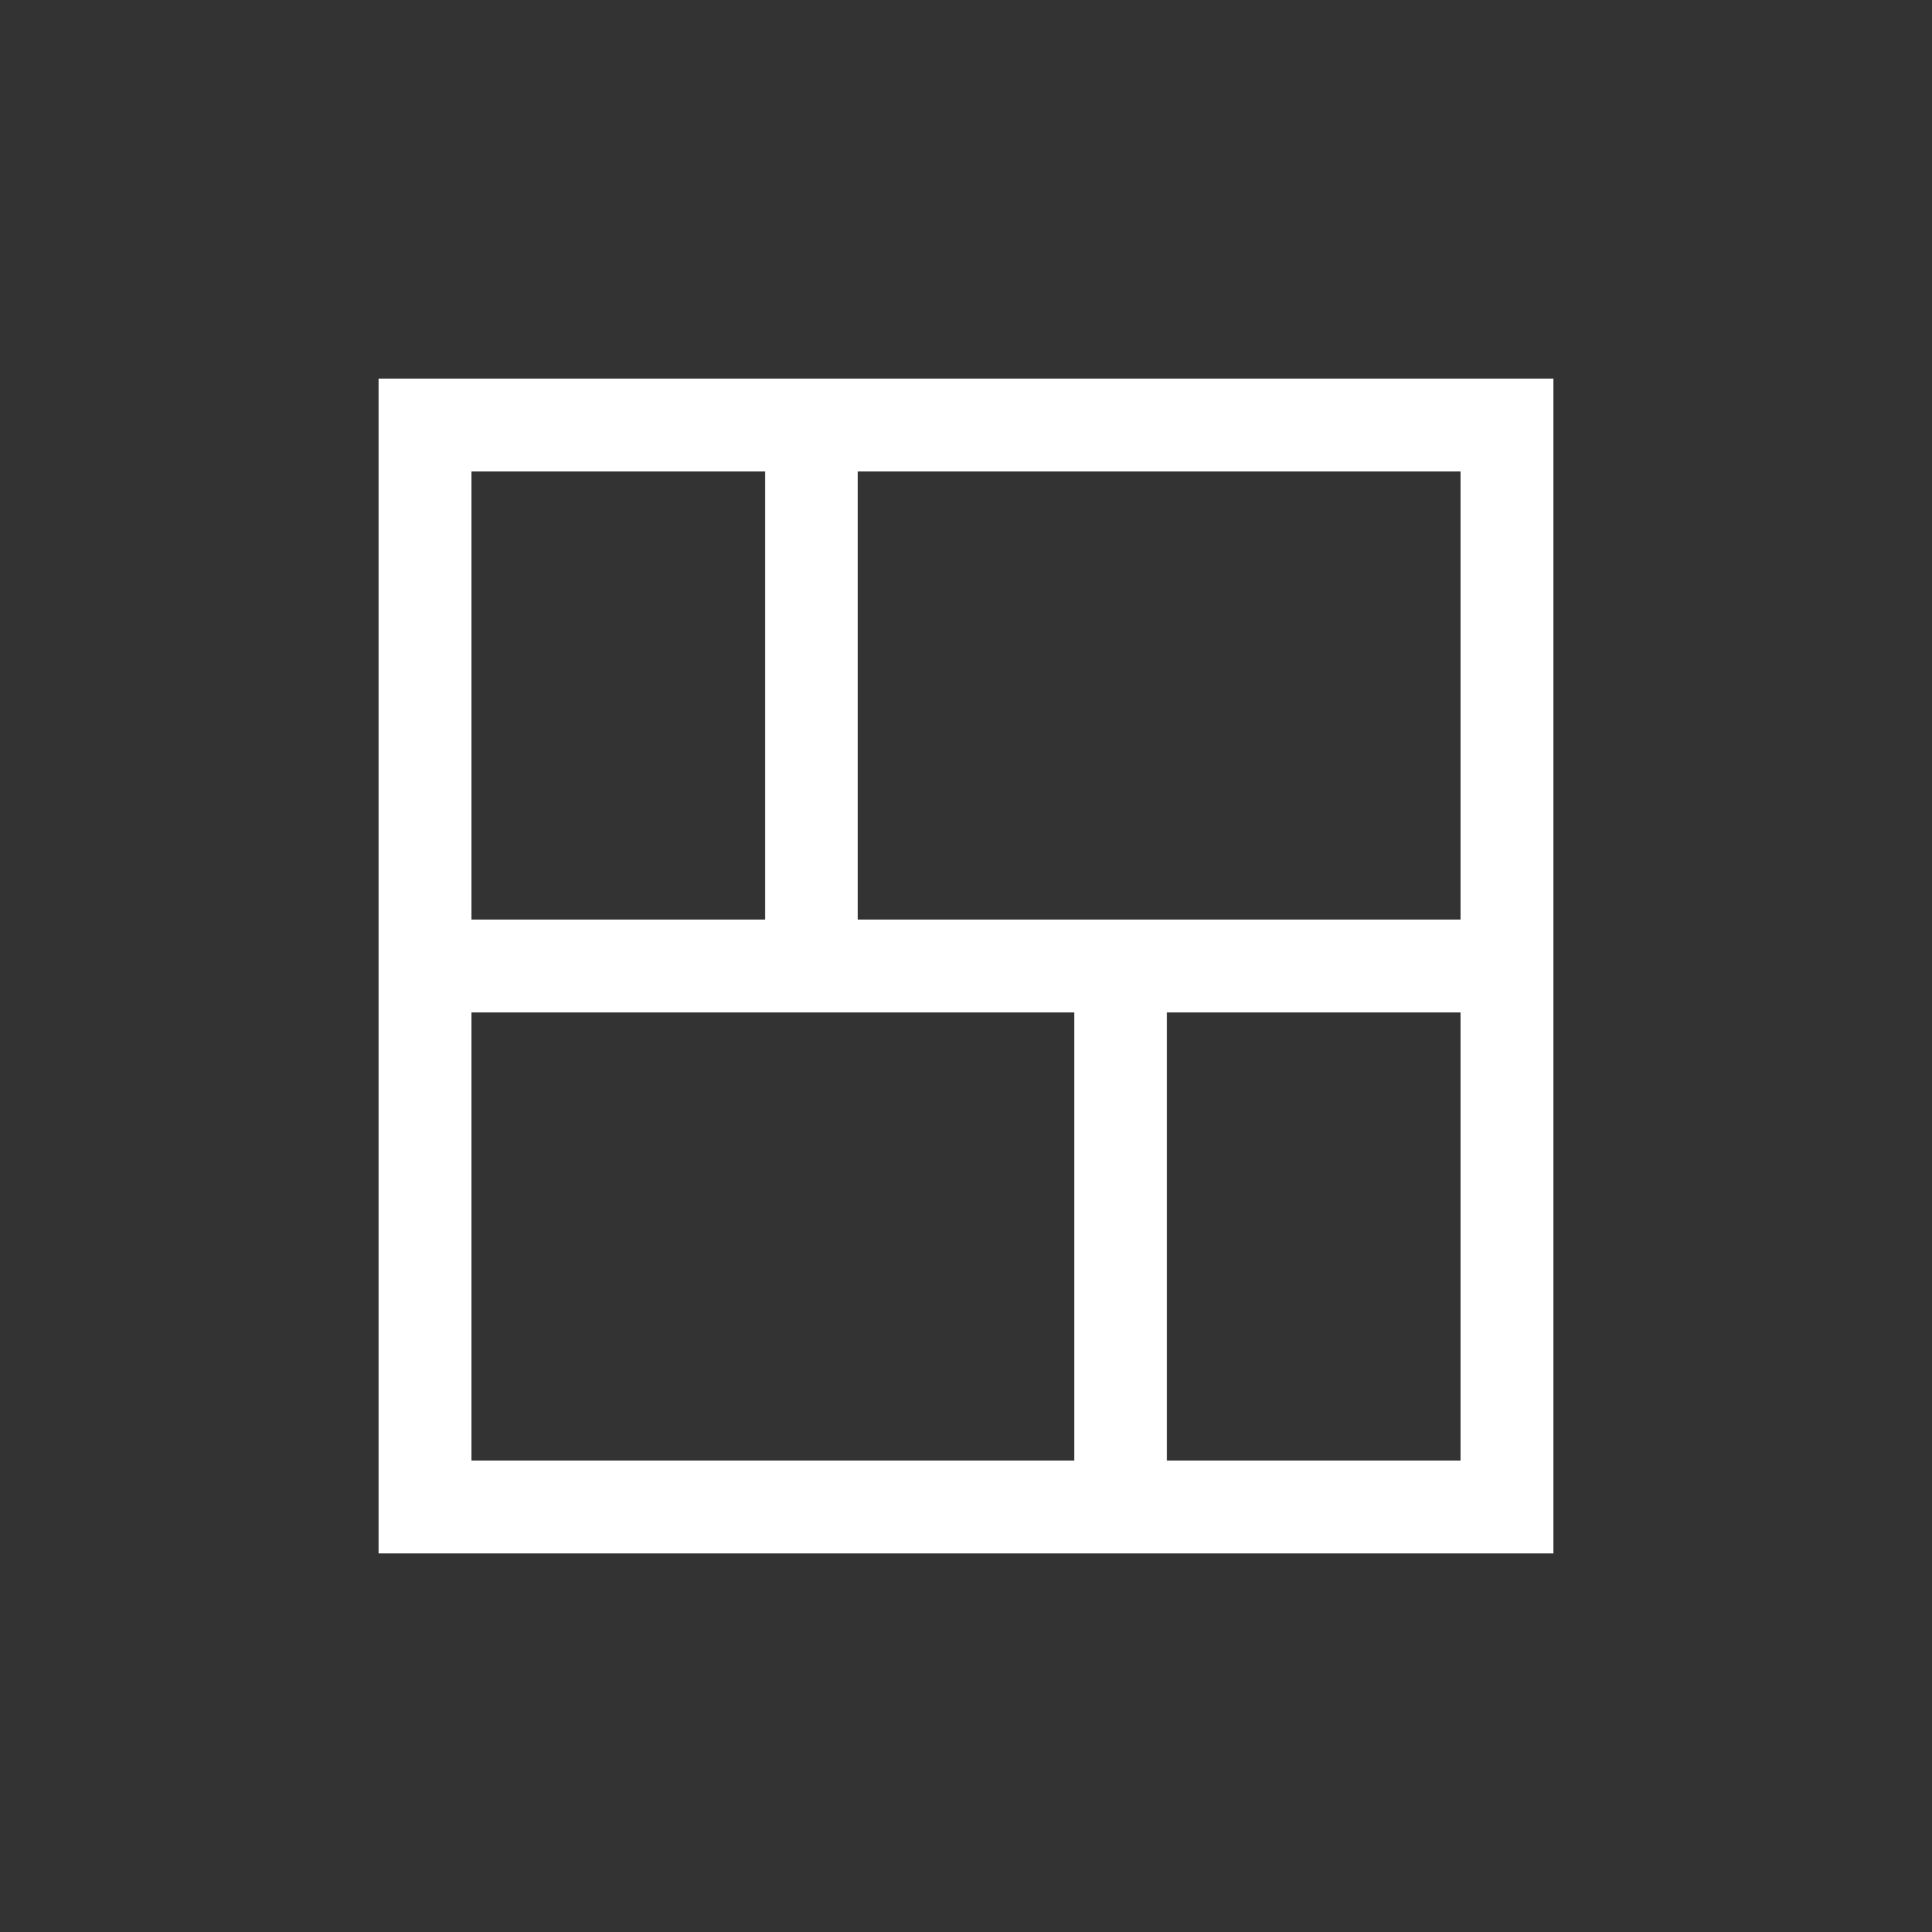 <?xml version="1.0" encoding="utf-8"?><!-- Uploaded to: SVG Repo, www.svgrepo.com, Generator: SVG Repo Mixer Tools -->
<svg width="800px" height="800px" viewBox="0 0 25 25" fill="none" xmlns="http://www.w3.org/2000/svg">
<rect x="0" y="0" width="25" height="25" fill="#333333" stroke="none"/>
<path d="M14.5 19.5V12.5M10.5 12.5V5.5M5.5 12.5H19.5M5.5 19.5H19.5V5.5H5.5V19.5Z" stroke="white" stroke-width="1.2"/>
</svg>